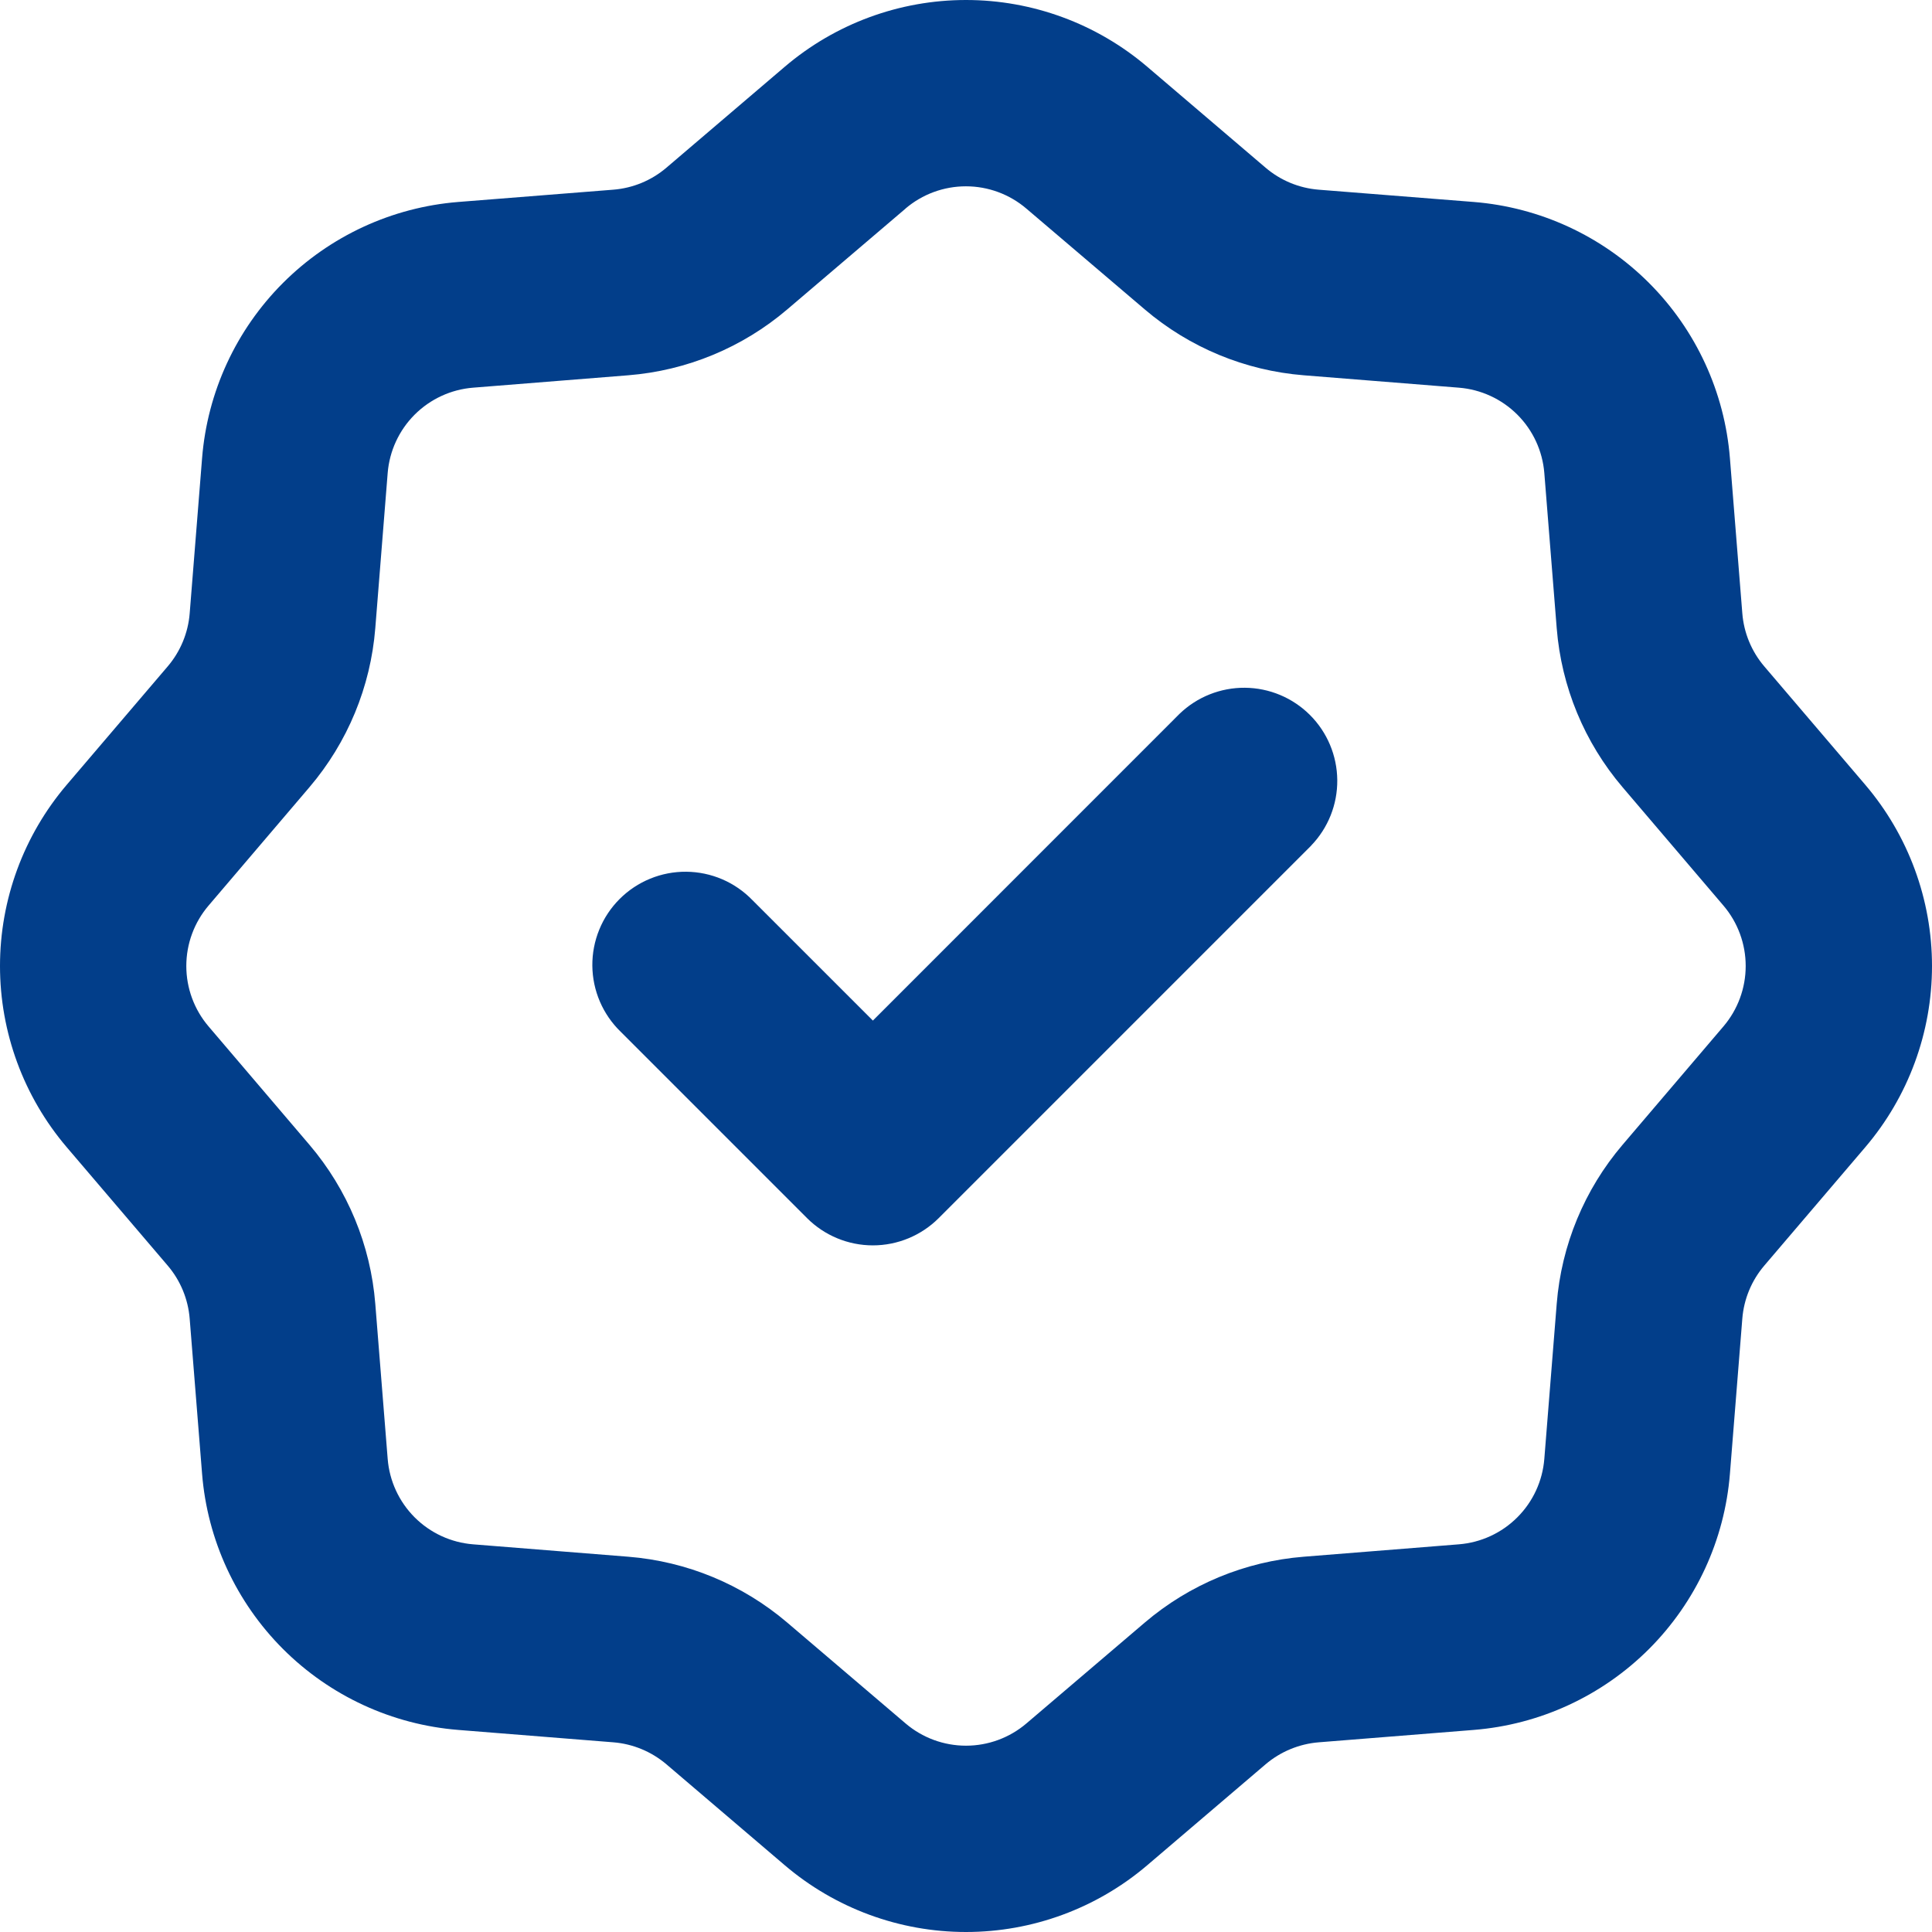 <svg width="106" height="106" viewBox="0 0 106 106" fill="none" xmlns="http://www.w3.org/2000/svg">
<path d="M62.943 3.662C60.169 1.298 56.644 0 53 0C49.356 0 45.831 1.298 43.057 3.662L36.563 9.201C35.743 9.9 34.724 10.322 33.65 10.407L25.143 11.081C21.511 11.372 18.102 12.947 15.526 15.524C12.95 18.101 11.376 21.511 11.087 25.143L10.407 33.655C10.321 34.727 9.899 35.745 9.201 36.563L3.662 43.057C1.298 45.831 0 49.356 0 53C0 56.644 1.298 60.169 3.662 62.943L9.201 69.437C9.9 70.257 10.322 71.276 10.407 72.35L11.087 80.857C11.377 84.488 12.952 87.897 15.527 90.473C18.103 93.048 21.512 94.623 25.143 94.913L33.655 95.593C34.728 95.68 35.745 96.104 36.563 96.799L43.057 102.338C45.831 104.702 49.356 106 53 106C56.644 106 60.169 104.702 62.943 102.338L69.437 96.799C70.255 96.104 71.277 95.68 72.35 95.593L80.857 94.913C84.488 94.623 87.897 93.048 90.473 90.473C93.048 87.897 94.623 84.488 94.913 80.857L95.593 72.345C95.679 71.273 96.101 70.255 96.799 69.437L102.338 62.943C104.702 60.169 106 56.644 106 53C106 49.356 104.702 45.831 102.338 43.057L96.799 36.563C96.1 35.743 95.678 34.724 95.593 33.65L94.913 25.143C94.624 21.511 93.05 18.101 90.474 15.524C87.898 12.947 84.489 11.372 80.857 11.081L72.345 10.407C71.273 10.321 70.255 9.899 69.437 9.201L62.943 3.662ZM49.679 11.444C50.604 10.655 51.779 10.222 52.995 10.222C54.21 10.222 55.386 10.655 56.311 11.444L62.81 16.978C65.265 19.07 68.317 20.334 71.532 20.59L80.04 21.27C81.251 21.366 82.388 21.89 83.248 22.748C84.108 23.607 84.633 24.744 84.73 25.955L85.41 34.468C85.666 37.683 86.93 40.735 89.022 43.19L94.556 49.684C95.345 50.609 95.778 51.784 95.778 53C95.778 54.216 95.345 55.391 94.556 56.316L89.022 62.81C86.93 65.265 85.666 68.317 85.41 71.532L84.73 80.04C84.634 81.252 84.109 82.39 83.249 83.249C82.39 84.109 81.252 84.634 80.04 84.73L71.532 85.41C68.317 85.666 65.265 86.93 62.81 89.022L56.316 94.556C55.391 95.345 54.216 95.778 53 95.778C51.784 95.778 50.609 95.345 49.684 94.556L43.19 89.022C40.735 86.93 37.683 85.666 34.468 85.41L25.955 84.73C24.744 84.633 23.607 84.108 22.748 83.248C21.89 82.388 21.366 81.251 21.27 80.04L20.59 71.532C20.334 68.317 19.07 65.265 16.978 62.81L11.444 56.316C10.655 55.391 10.222 54.216 10.222 53C10.222 51.784 10.655 50.609 11.444 49.684L16.978 43.19C19.07 40.735 20.334 37.683 20.59 34.468L21.27 25.955C21.367 24.745 21.892 23.609 22.75 22.75C23.609 21.892 24.745 21.367 25.955 21.27L34.468 20.59C37.683 20.334 40.735 19.07 43.19 16.978L49.684 11.444H49.679ZM71.936 46.393C72.867 45.43 73.382 44.139 73.37 42.799C73.358 41.46 72.821 40.178 71.874 39.231C70.926 38.283 69.645 37.746 68.305 37.734C66.965 37.723 65.675 38.238 64.711 39.169L47.891 55.994L41.284 49.388C40.812 48.9 40.249 48.51 39.625 48.242C39.002 47.975 38.331 47.834 37.653 47.828C36.975 47.822 36.302 47.951 35.674 48.208C35.046 48.465 34.475 48.844 33.996 49.324C33.516 49.804 33.136 50.374 32.88 51.002C32.623 51.63 32.493 52.303 32.499 52.982C32.505 53.66 32.646 54.331 32.914 54.954C33.182 55.577 33.571 56.141 34.059 56.612L44.278 66.832C45.236 67.789 46.536 68.328 47.891 68.328C49.245 68.328 50.545 67.789 51.503 66.832L71.941 46.393H71.936Z" fill="#023E8A"/>
</svg>
